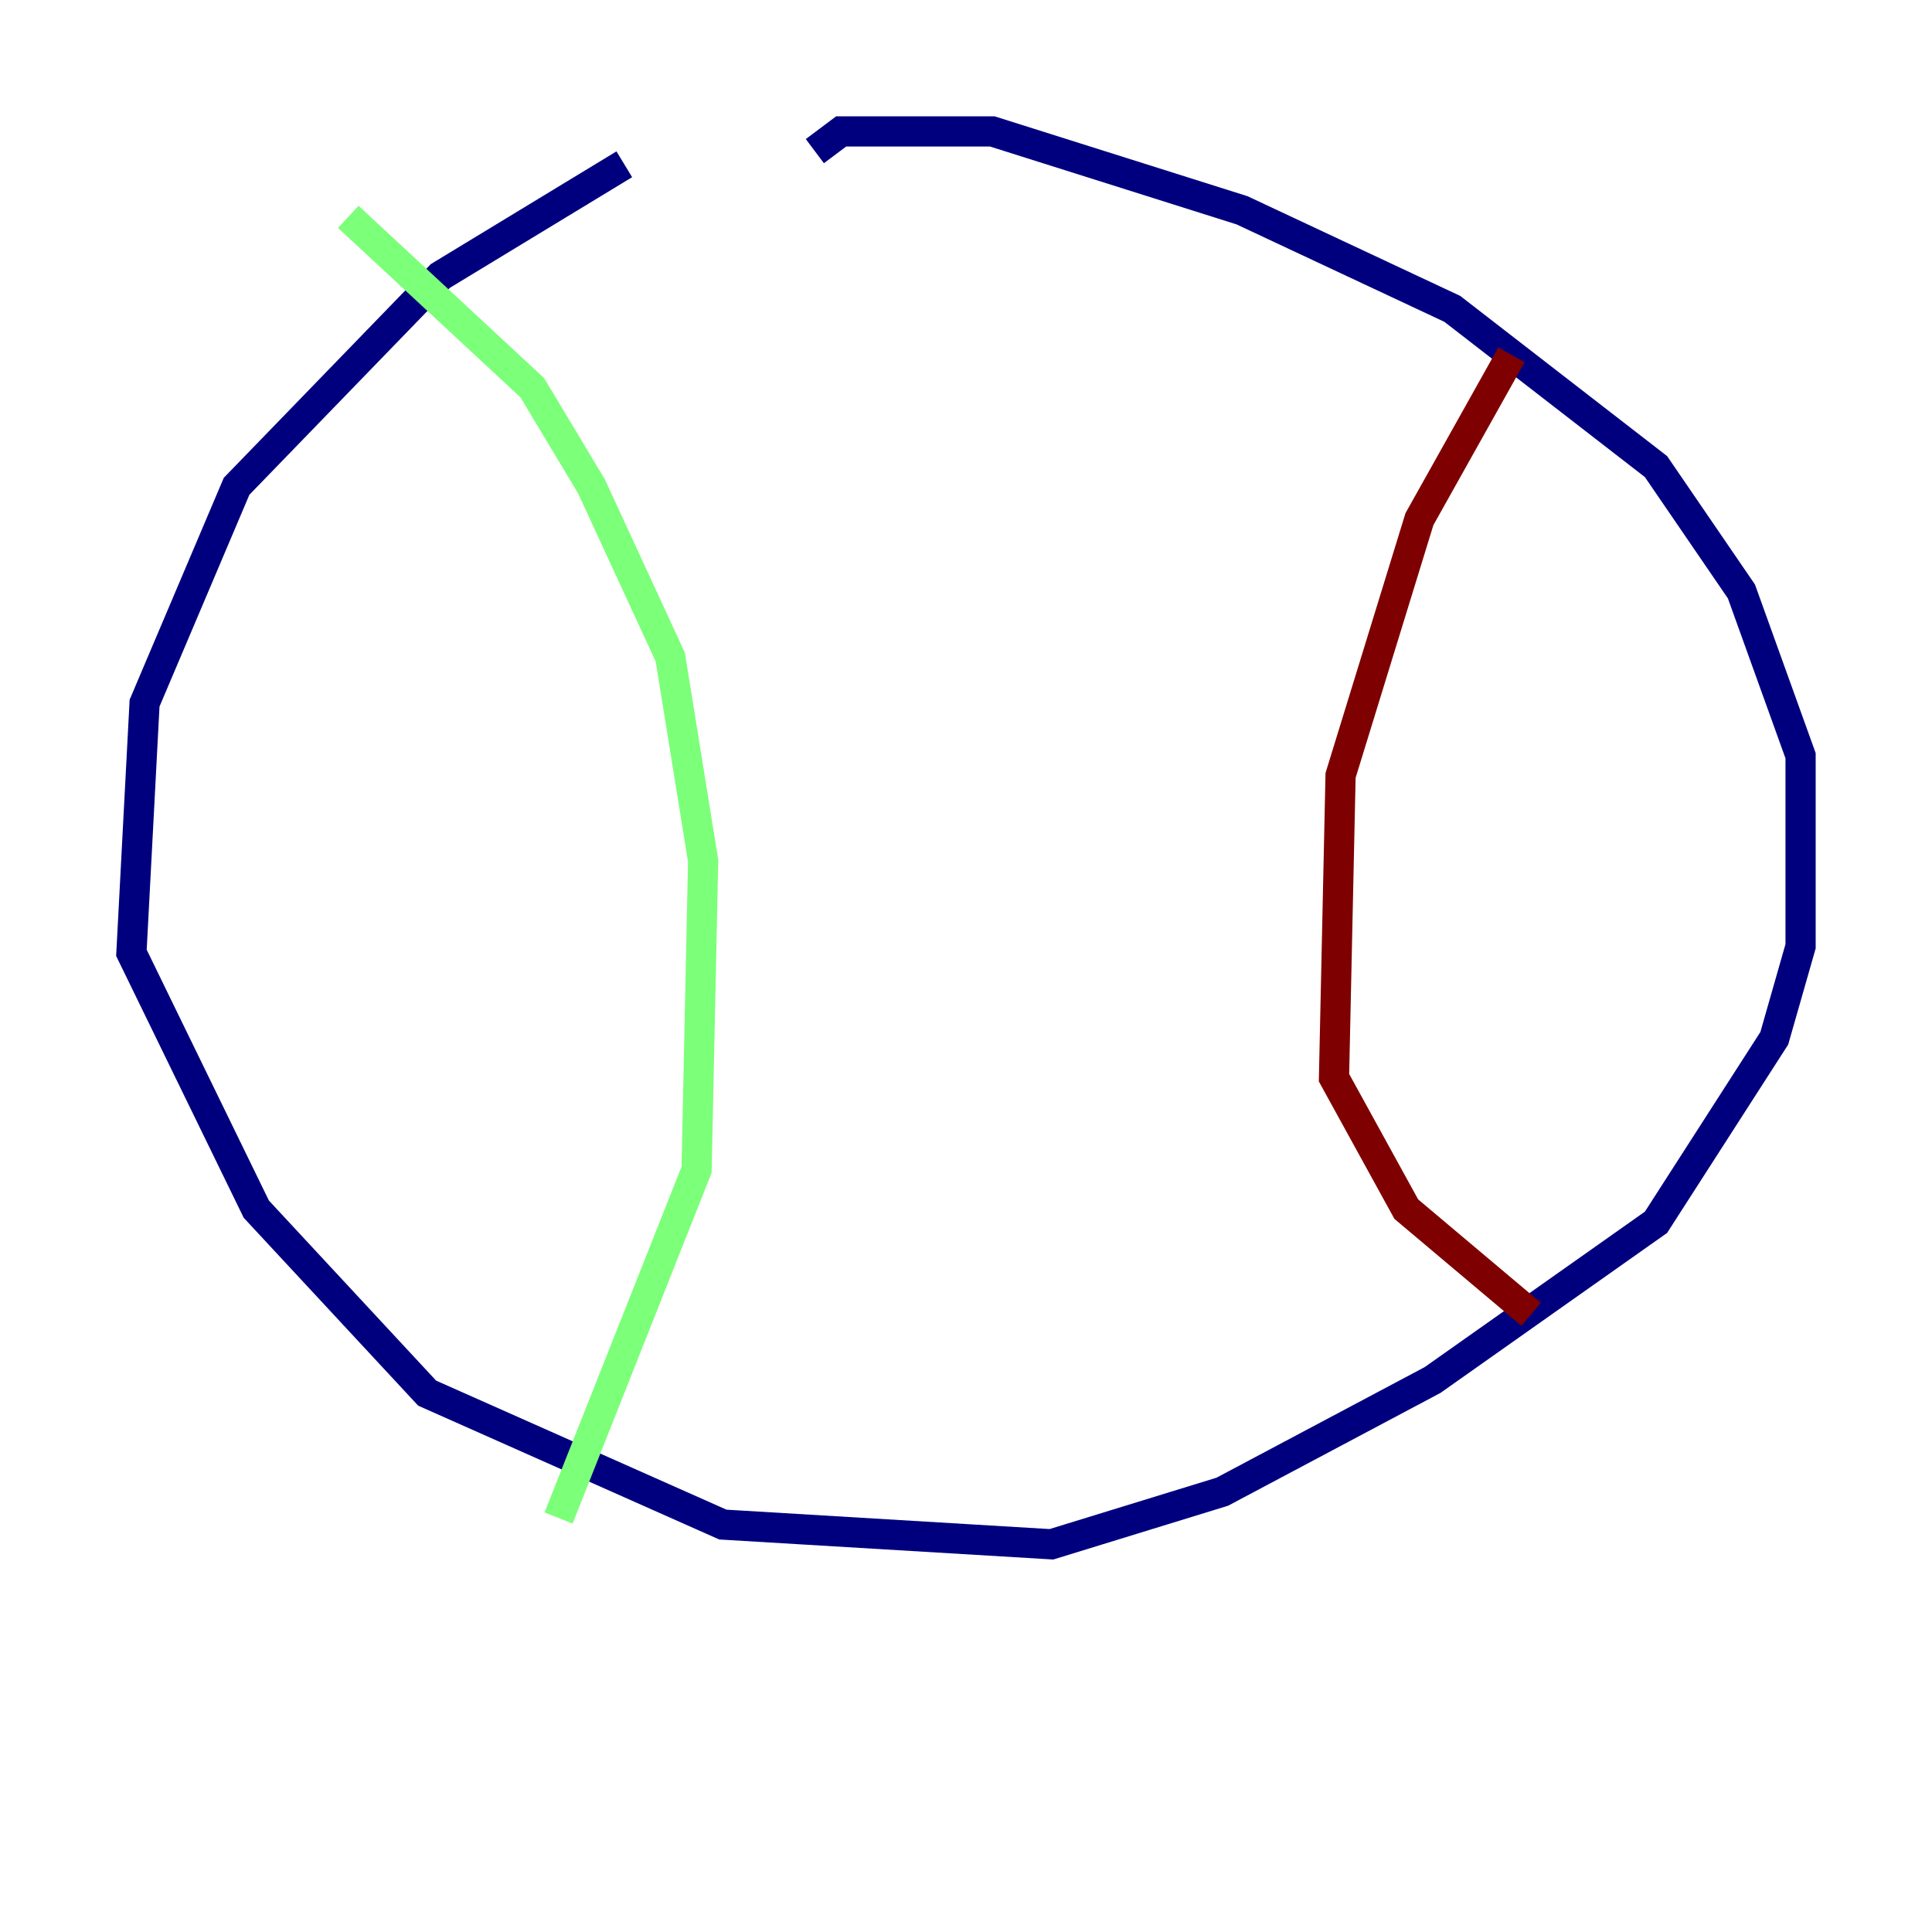 <?xml version="1.0" encoding="utf-8" ?>
<svg baseProfile="tiny" height="128" version="1.2" viewBox="0,0,128,128" width="128" xmlns="http://www.w3.org/2000/svg" xmlns:ev="http://www.w3.org/2001/xml-events" xmlns:xlink="http://www.w3.org/1999/xlink"><defs /><polyline fill="none" points="41.361,10.884 29.17,18.286 15.674,32.218 9.578,46.585 8.707,63.129 16.98,80.109 28.299,92.299 47.891,101.007 69.66,102.313 80.98,98.83 94.912,91.429 109.714,80.98 117.551,68.789 119.293,62.694 119.293,50.068 115.374,39.184 109.714,30.912 96.218,20.463 82.286,13.932 65.742,8.707 55.728,8.707 53.986,10.014" stroke="#00007f" stroke-width="2" /><polyline fill="none" points="23.075,14.367 35.265,25.687 39.184,32.218 44.408,43.537 46.585,57.034 46.15,77.497 37.007,100.571" stroke="#7cff79" stroke-width="2" /><polyline fill="none" points="100.136,23.51 94.041,34.395 88.816,51.374 88.381,71.401 93.17,80.109 101.442,87.075" stroke="#7f0000" stroke-width="2" /></svg>